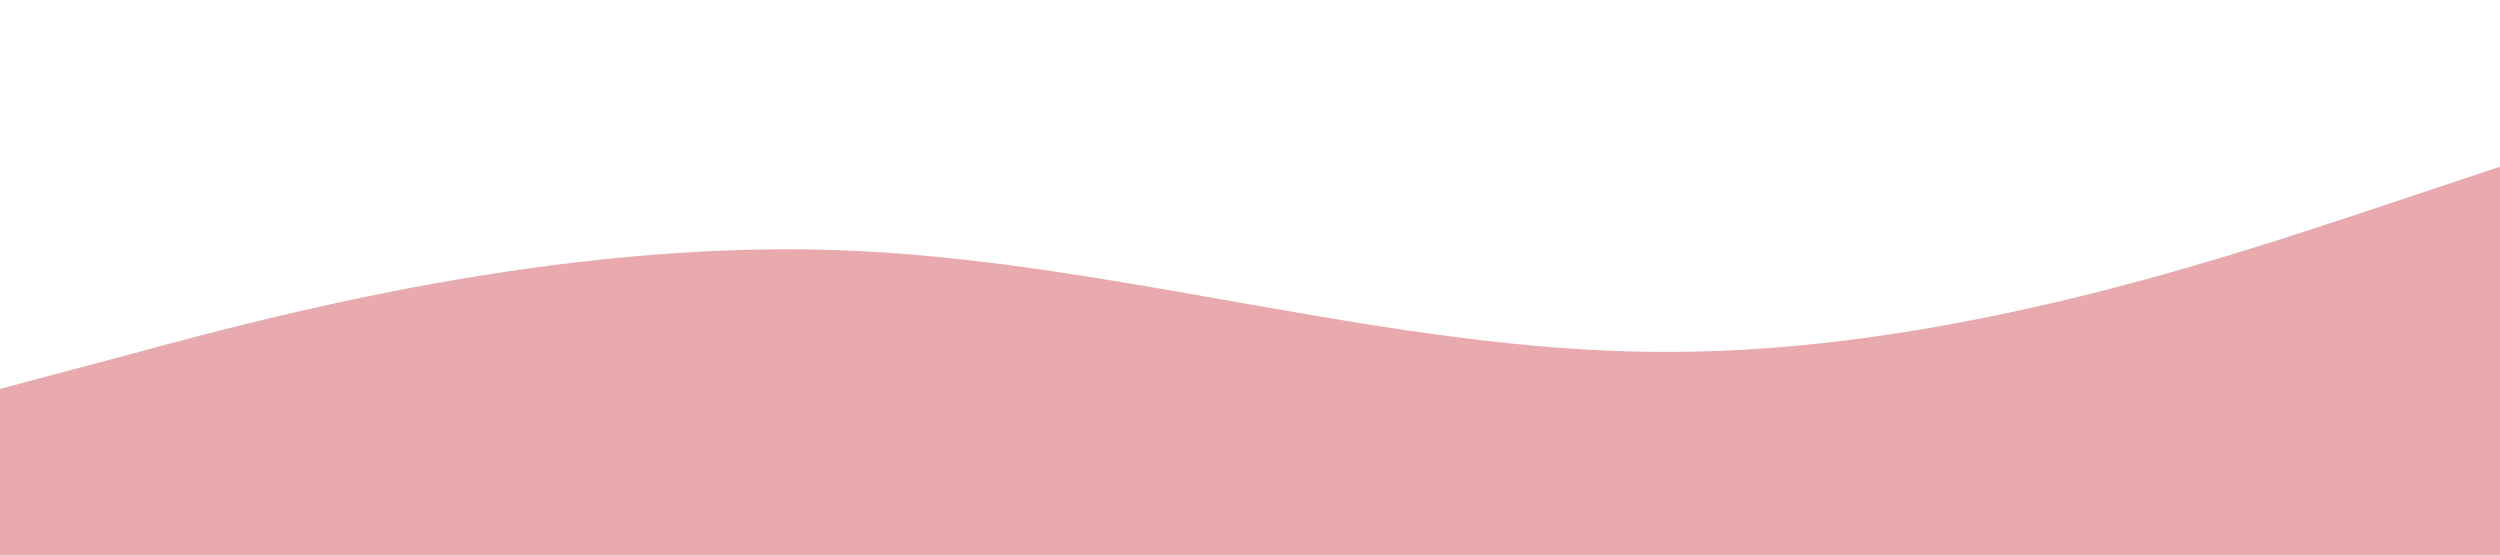 <?xml version="1.0" standalone="no"?><svg xmlns="http://www.w3.org/2000/svg" viewBox="0 0 1440 320"><path fill="#E8AAAD" fill-opacity="1" d="M0,224L80,202.7C160,181,320,139,480,144C640,149,800,203,960,202.7C1120,203,1280,149,1360,122.7L1440,96L1440,320L1360,320C1280,320,1120,320,960,320C800,320,640,320,480,320C320,320,160,320,80,320L0,320Z"></path></svg>